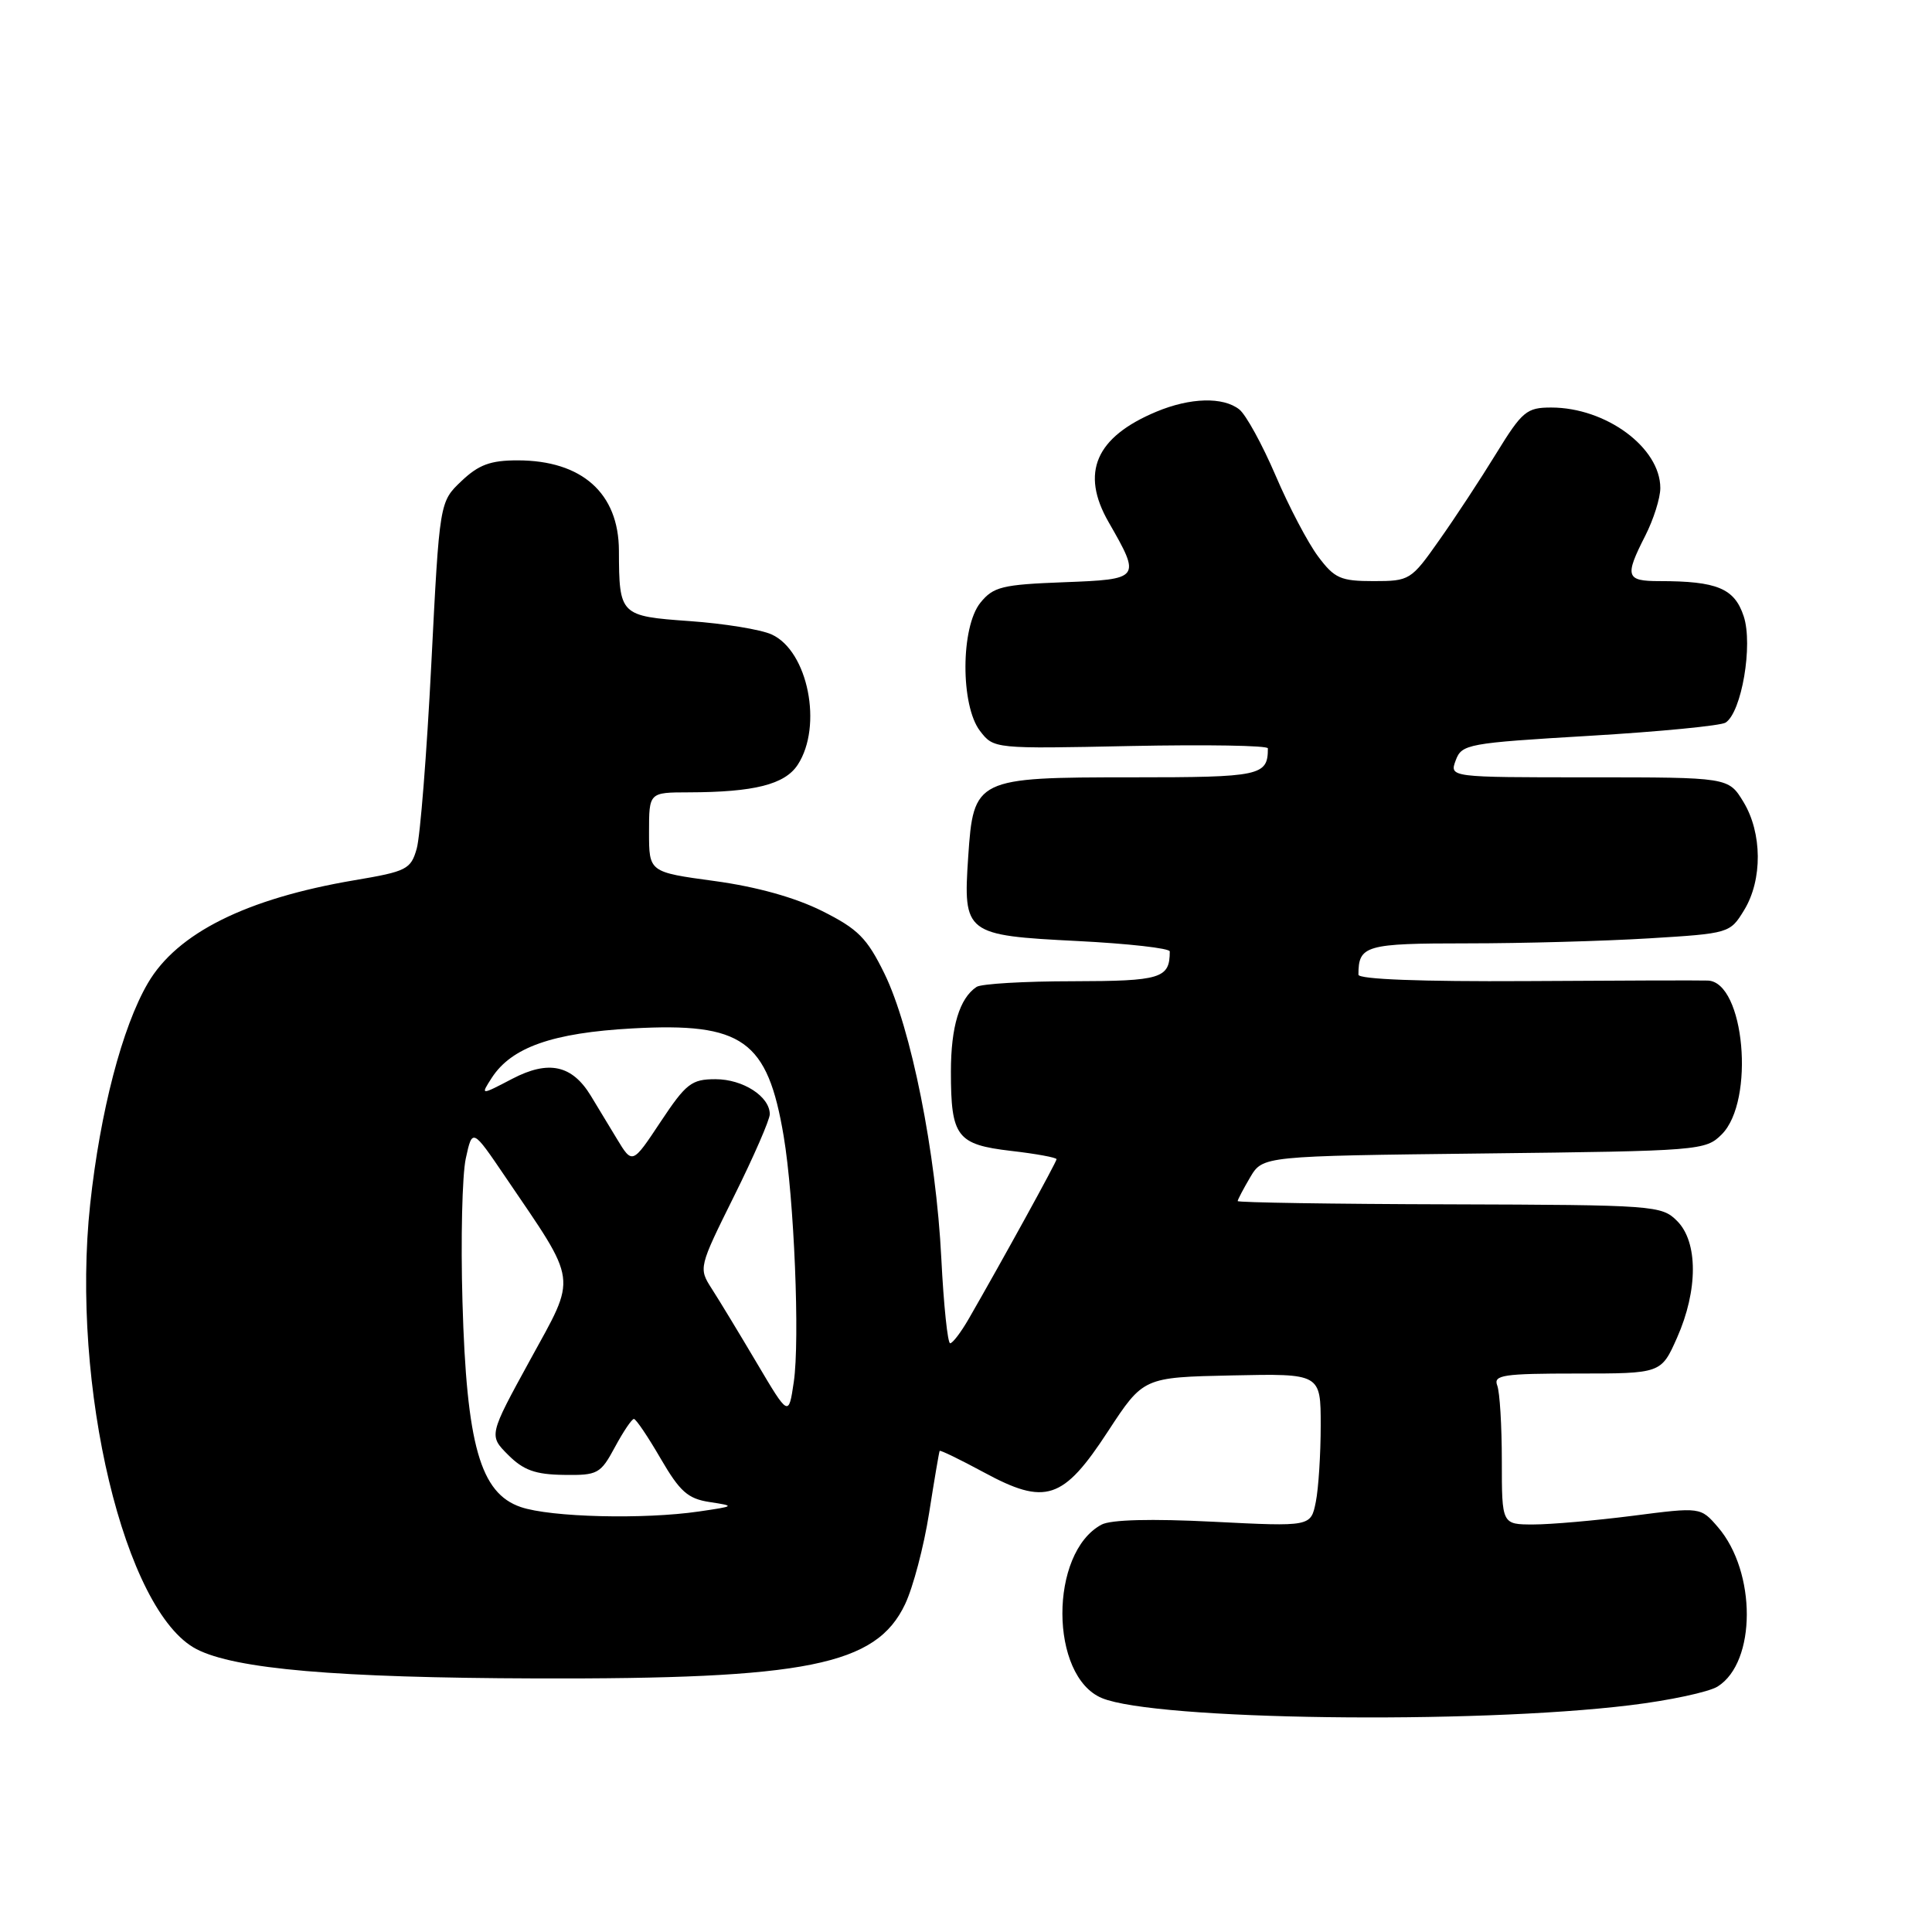 <?xml version="1.0" encoding="UTF-8" standalone="no"?>
<!DOCTYPE svg PUBLIC "-//W3C//DTD SVG 1.1//EN" "http://www.w3.org/Graphics/SVG/1.1/DTD/svg11.dtd" >
<svg xmlns="http://www.w3.org/2000/svg" xmlns:xlink="http://www.w3.org/1999/xlink" version="1.1" viewBox="0 0 256 256">
 <g >
 <path fill="currentColor"
d=" M 216.00 225.95 C 221.22 225.32 226.44 224.20 227.60 223.47 C 232.73 220.25 232.75 208.30 227.64 202.36 C 225.34 199.69 225.34 199.69 216.35 200.85 C 211.41 201.48 205.48 202.00 203.18 202.00 C 199.00 202.00 199.00 202.00 199.00 193.58 C 199.00 188.95 198.73 184.45 198.39 183.58 C 197.86 182.20 199.18 182.00 208.95 182.00 C 220.11 182.00 220.11 182.00 222.22 177.25 C 225.01 170.96 225.01 164.56 222.22 161.78 C 220.18 159.73 219.22 159.66 192.06 159.58 C 176.63 159.54 164.00 159.34 164.00 159.15 C 164.00 158.96 164.75 157.54 165.66 155.99 C 167.33 153.18 167.33 153.18 196.64 152.84 C 225.24 152.51 226.00 152.45 228.14 150.31 C 232.58 145.87 231.16 130.12 226.30 129.93 C 225.31 129.89 214.49 129.92 202.25 130.00 C 188.27 130.08 180.00 129.76 180.00 129.15 C 180.00 125.26 180.91 125.00 194.45 125.00 C 201.73 125.00 212.53 124.70 218.46 124.34 C 229.14 123.69 229.24 123.66 231.11 120.59 C 233.56 116.58 233.51 110.36 231.01 106.25 C 229.03 103.00 229.03 103.00 210.55 103.00 C 192.06 103.00 192.06 103.00 192.89 100.75 C 193.69 98.60 194.44 98.46 210.61 97.50 C 219.90 96.95 228.02 96.16 228.65 95.75 C 230.78 94.37 232.30 85.44 231.05 81.66 C 229.83 77.96 227.53 77.00 219.88 77.00 C 215.44 77.00 215.25 76.40 218.00 71.00 C 219.10 68.84 220.00 66.00 220.00 64.67 C 220.00 59.31 212.80 54.00 205.54 54.00 C 202.29 54.00 201.70 54.49 198.25 60.10 C 196.19 63.46 192.79 68.64 190.69 71.60 C 186.98 76.88 186.78 77.00 182.00 77.00 C 177.64 77.00 176.83 76.64 174.67 73.75 C 173.32 71.96 170.78 67.12 169.02 63.00 C 167.25 58.88 165.09 54.94 164.21 54.25 C 162.06 52.56 157.71 52.68 153.23 54.55 C 145.18 57.91 143.13 62.63 146.90 69.19 C 151.20 76.69 151.15 76.76 140.95 77.15 C 132.79 77.46 131.62 77.75 129.91 79.86 C 127.29 83.10 127.26 93.48 129.86 96.86 C 131.68 99.22 131.72 99.23 149.84 98.85 C 159.83 98.65 168.00 98.78 168.00 99.16 C 168.00 102.80 167.07 103.00 150.00 103.00 C 129.28 103.00 128.99 103.14 128.29 113.56 C 127.61 123.72 127.89 123.94 142.76 124.69 C 149.49 125.03 155.00 125.65 155.00 126.07 C 155.00 129.65 153.85 130.00 142.14 130.02 C 135.74 130.02 130.00 130.36 129.40 130.77 C 127.14 132.27 126.00 136.05 126.00 142.00 C 126.00 150.63 126.78 151.66 133.98 152.50 C 137.29 152.88 140.00 153.38 140.00 153.60 C 140.00 153.96 132.81 167.03 128.37 174.74 C 127.34 176.53 126.23 177.99 125.90 177.99 C 125.57 178.00 125.04 172.94 124.73 166.75 C 124.03 152.76 120.73 136.24 117.19 129.00 C 114.88 124.29 113.70 123.10 108.93 120.71 C 105.34 118.92 100.26 117.50 94.68 116.74 C 86.00 115.56 86.00 115.56 86.00 110.28 C 86.00 105.00 86.00 105.00 91.25 104.99 C 99.93 104.97 103.99 103.95 105.70 101.34 C 109.05 96.22 107.07 86.26 102.25 84.07 C 100.81 83.41 95.93 82.62 91.40 82.30 C 82.15 81.64 82.04 81.53 82.01 72.97 C 81.99 65.35 77.11 61.00 68.57 61.00 C 64.99 61.00 63.42 61.58 61.14 63.75 C 58.24 66.50 58.24 66.50 57.15 88.00 C 56.55 99.83 55.68 110.82 55.22 112.44 C 54.44 115.19 53.90 115.47 46.94 116.64 C 32.63 119.07 23.46 123.64 19.59 130.28 C 16.19 136.10 13.27 147.31 11.95 159.55 C 9.35 183.66 16.51 213.59 26.04 218.52 C 31.15 221.16 44.59 222.32 71.00 222.40 C 106.94 222.51 116.09 220.67 119.93 212.56 C 120.99 210.33 122.42 204.90 123.11 200.50 C 123.80 196.10 124.43 192.39 124.51 192.25 C 124.59 192.12 127.21 193.39 130.34 195.08 C 138.55 199.53 140.87 198.77 146.82 189.65 C 151.50 182.50 151.50 182.50 163.25 182.25 C 175.00 182.00 175.00 182.00 175.00 188.88 C 175.00 192.66 174.71 197.22 174.35 199.02 C 173.69 202.29 173.69 202.29 160.79 201.64 C 152.54 201.22 147.20 201.36 145.96 202.02 C 139.01 205.74 139.06 222.13 146.02 225.01 C 153.08 227.93 195.14 228.50 216.00 225.95 Z  M 69.00 199.69 C 63.64 197.86 61.82 191.48 61.28 172.50 C 61.04 164.25 61.24 155.70 61.72 153.50 C 62.59 149.50 62.59 149.50 66.96 155.94 C 76.68 170.25 76.48 168.82 70.25 180.19 C 64.76 190.21 64.76 190.21 67.34 192.79 C 69.36 194.81 70.94 195.38 74.69 195.43 C 79.20 195.50 79.57 195.30 81.48 191.75 C 82.59 189.69 83.72 188.01 84.00 188.02 C 84.28 188.03 85.87 190.39 87.54 193.27 C 90.09 197.65 91.14 198.59 94.04 199.03 C 97.44 199.55 97.41 199.58 92.61 200.28 C 85.31 201.35 72.97 201.05 69.00 199.69 Z  M 100.29 180.62 C 97.97 176.70 95.28 172.26 94.31 170.76 C 92.56 168.03 92.58 167.94 97.27 158.49 C 99.87 153.26 102.00 148.37 102.00 147.64 C 102.00 145.29 98.45 143.00 94.81 143.00 C 91.63 143.00 90.91 143.56 87.53 148.65 C 83.79 154.29 83.79 154.29 81.74 150.90 C 80.61 149.03 79.06 146.47 78.29 145.20 C 75.80 141.11 72.69 140.44 67.89 142.94 C 63.66 145.15 63.66 145.15 65.16 142.82 C 67.78 138.77 73.22 136.85 83.82 136.27 C 98.42 135.47 101.70 137.81 103.84 150.54 C 105.23 158.82 106.00 177.56 105.18 183.12 C 104.50 187.73 104.50 187.73 100.29 180.62 Z "/>
</g>
</svg>